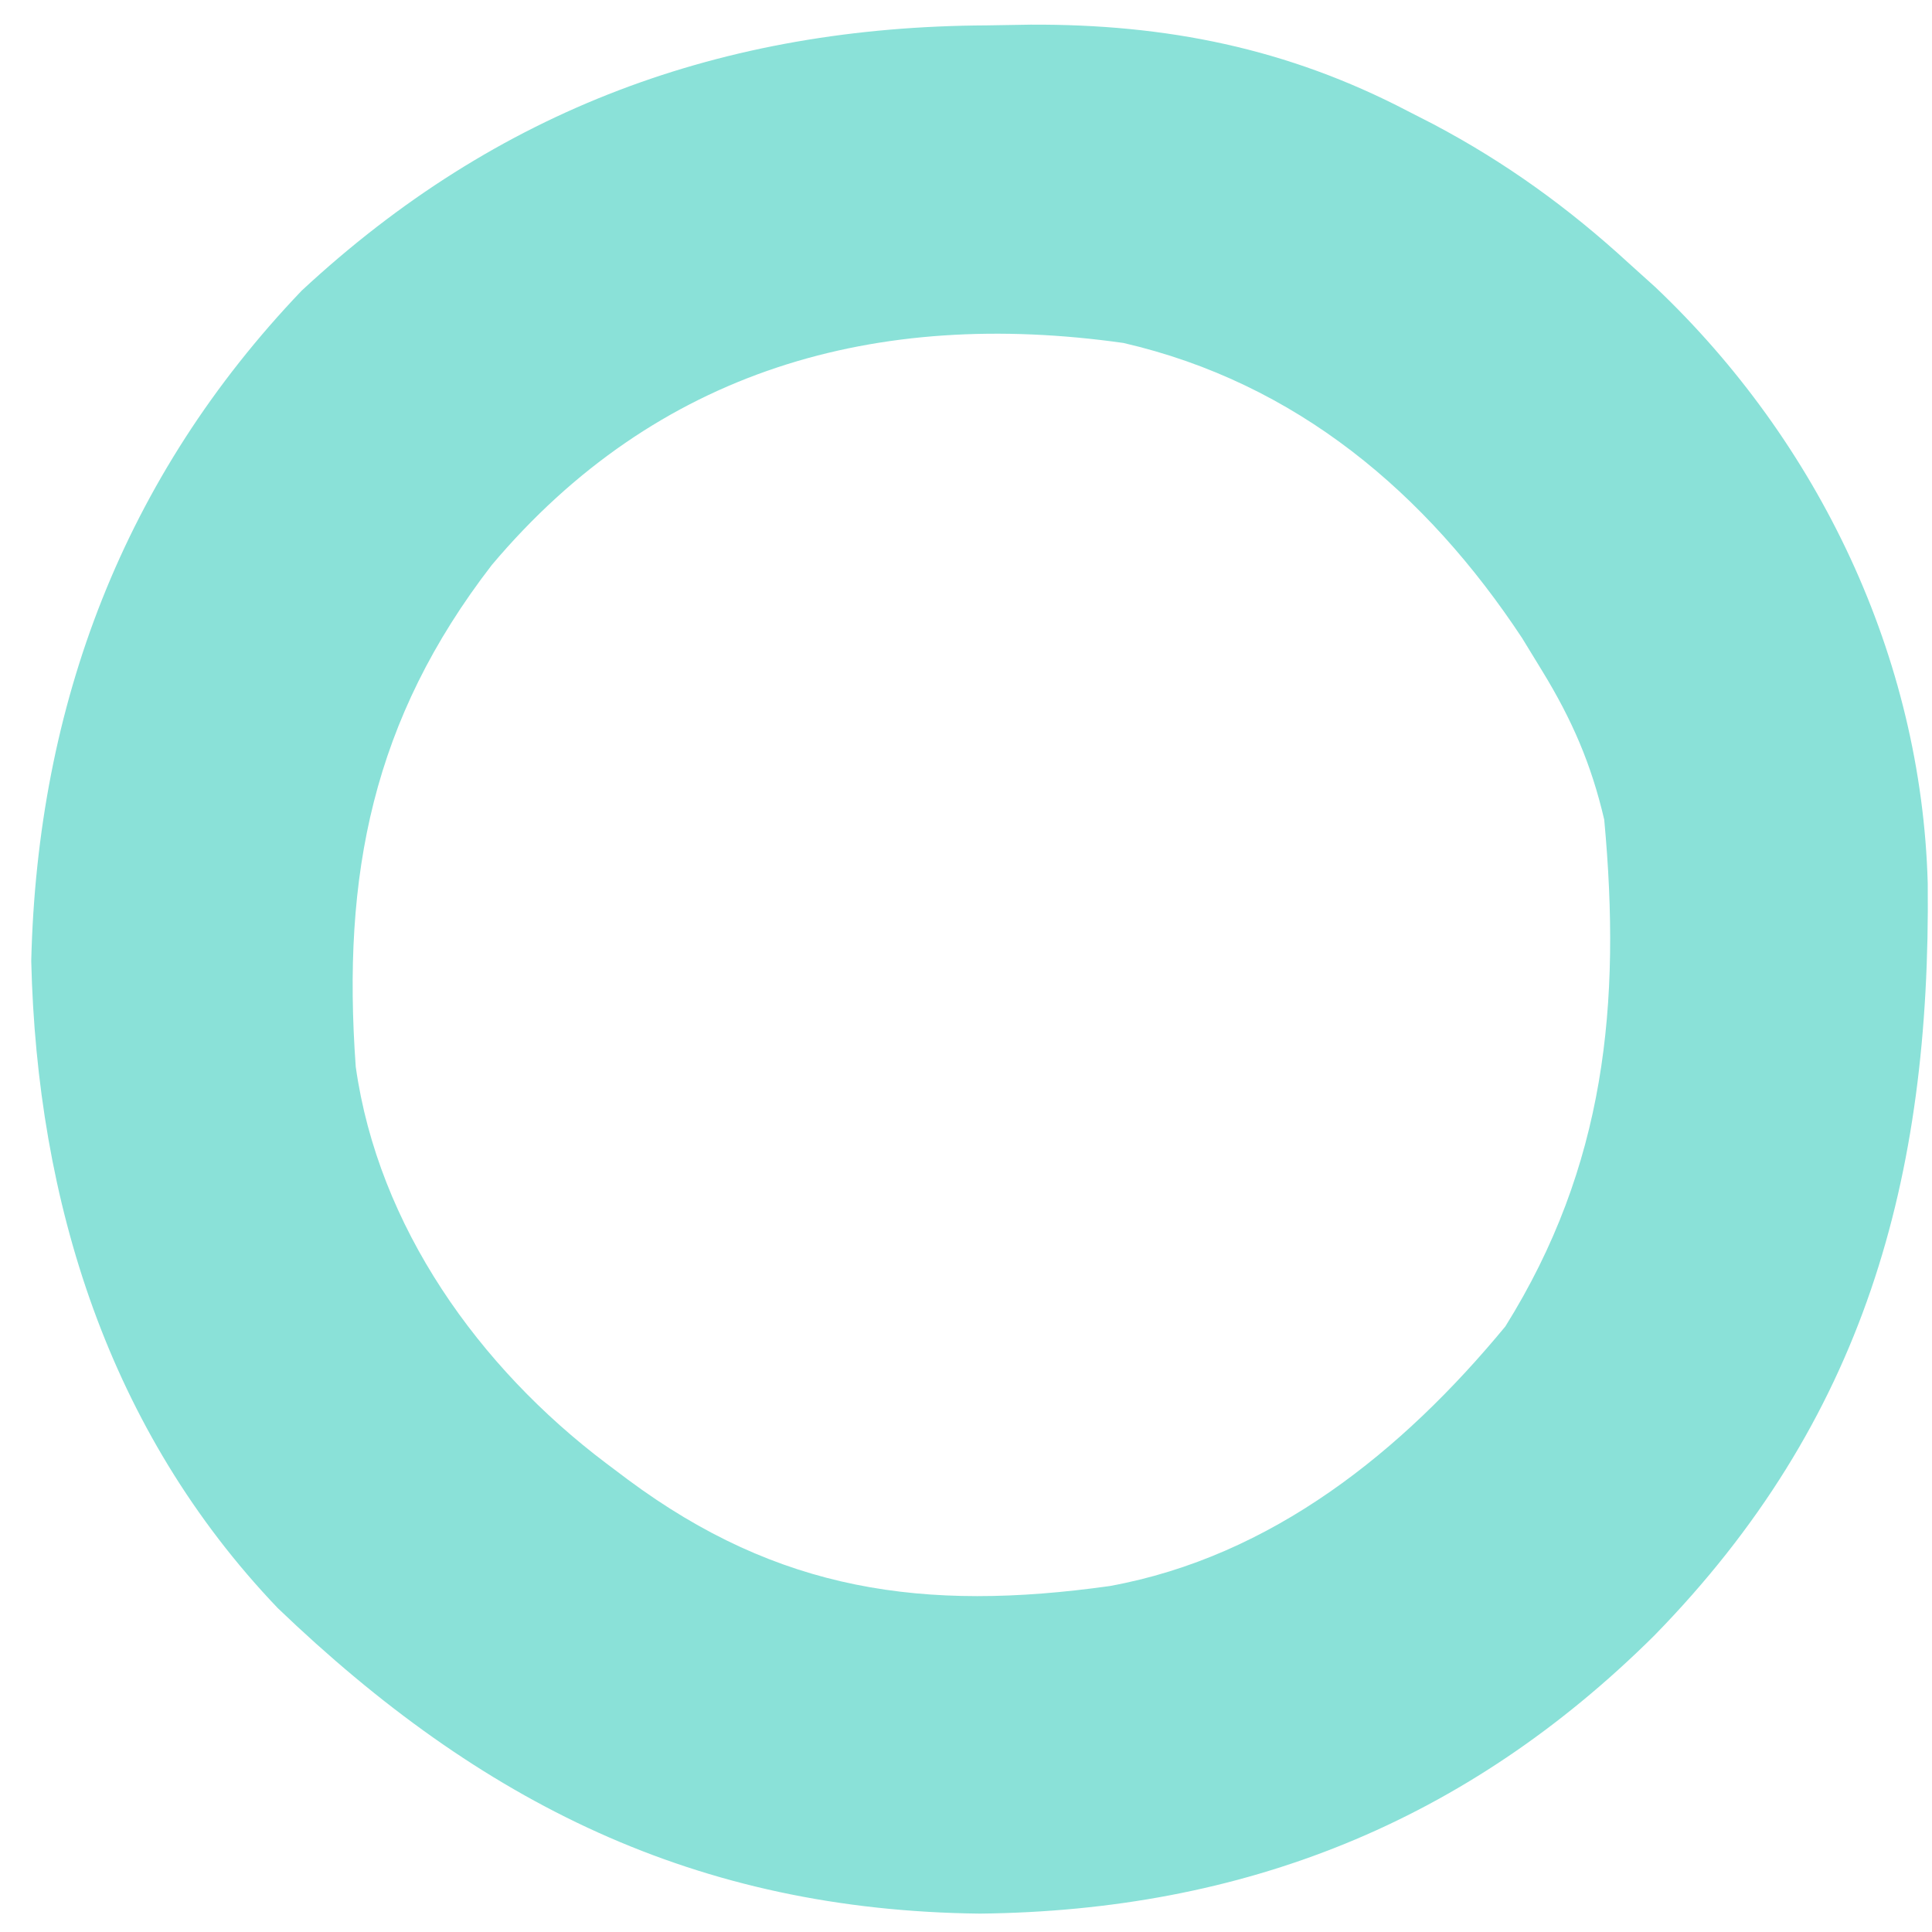 <svg width="29" height="29" viewBox="0 0 29 29" fill="none" xmlns="http://www.w3.org/2000/svg">
<path d="M14.814 0.381C15.03 0.378 15.246 0.374 15.469 0.37C17.507 0.361 19.323 0.723 21.134 1.669C21.26 1.733 21.386 1.798 21.515 1.864C22.602 2.439 23.545 3.121 24.451 3.953C24.582 4.071 24.713 4.189 24.848 4.311C27.303 6.64 28.843 9.861 28.936 13.261C28.981 17.695 27.985 21.326 24.829 24.553C22.002 27.358 18.664 28.681 14.71 28.724C10.445 28.677 7.214 27.059 4.169 24.138C1.629 21.479 0.555 18.044 0.469 14.425C0.561 10.574 1.86 7.155 4.528 4.363C7.465 1.634 10.855 0.399 14.814 0.381ZM7.382 8.481C5.593 10.8 5.131 13.13 5.34 16.014C5.678 18.413 7.191 20.525 9.097 21.963C9.259 22.085 9.259 22.085 9.424 22.209C11.685 23.888 13.867 24.198 16.658 23.807C19.093 23.363 21.049 21.784 22.596 19.91C24.097 17.505 24.337 15.077 24.08 12.303C23.886 11.47 23.597 10.804 23.152 10.076C23.052 9.911 22.951 9.747 22.847 9.577C21.41 7.401 19.46 5.747 16.863 5.148C13.155 4.625 9.857 5.545 7.382 8.481Z" fill="#8AE1D8"/>
</svg>
